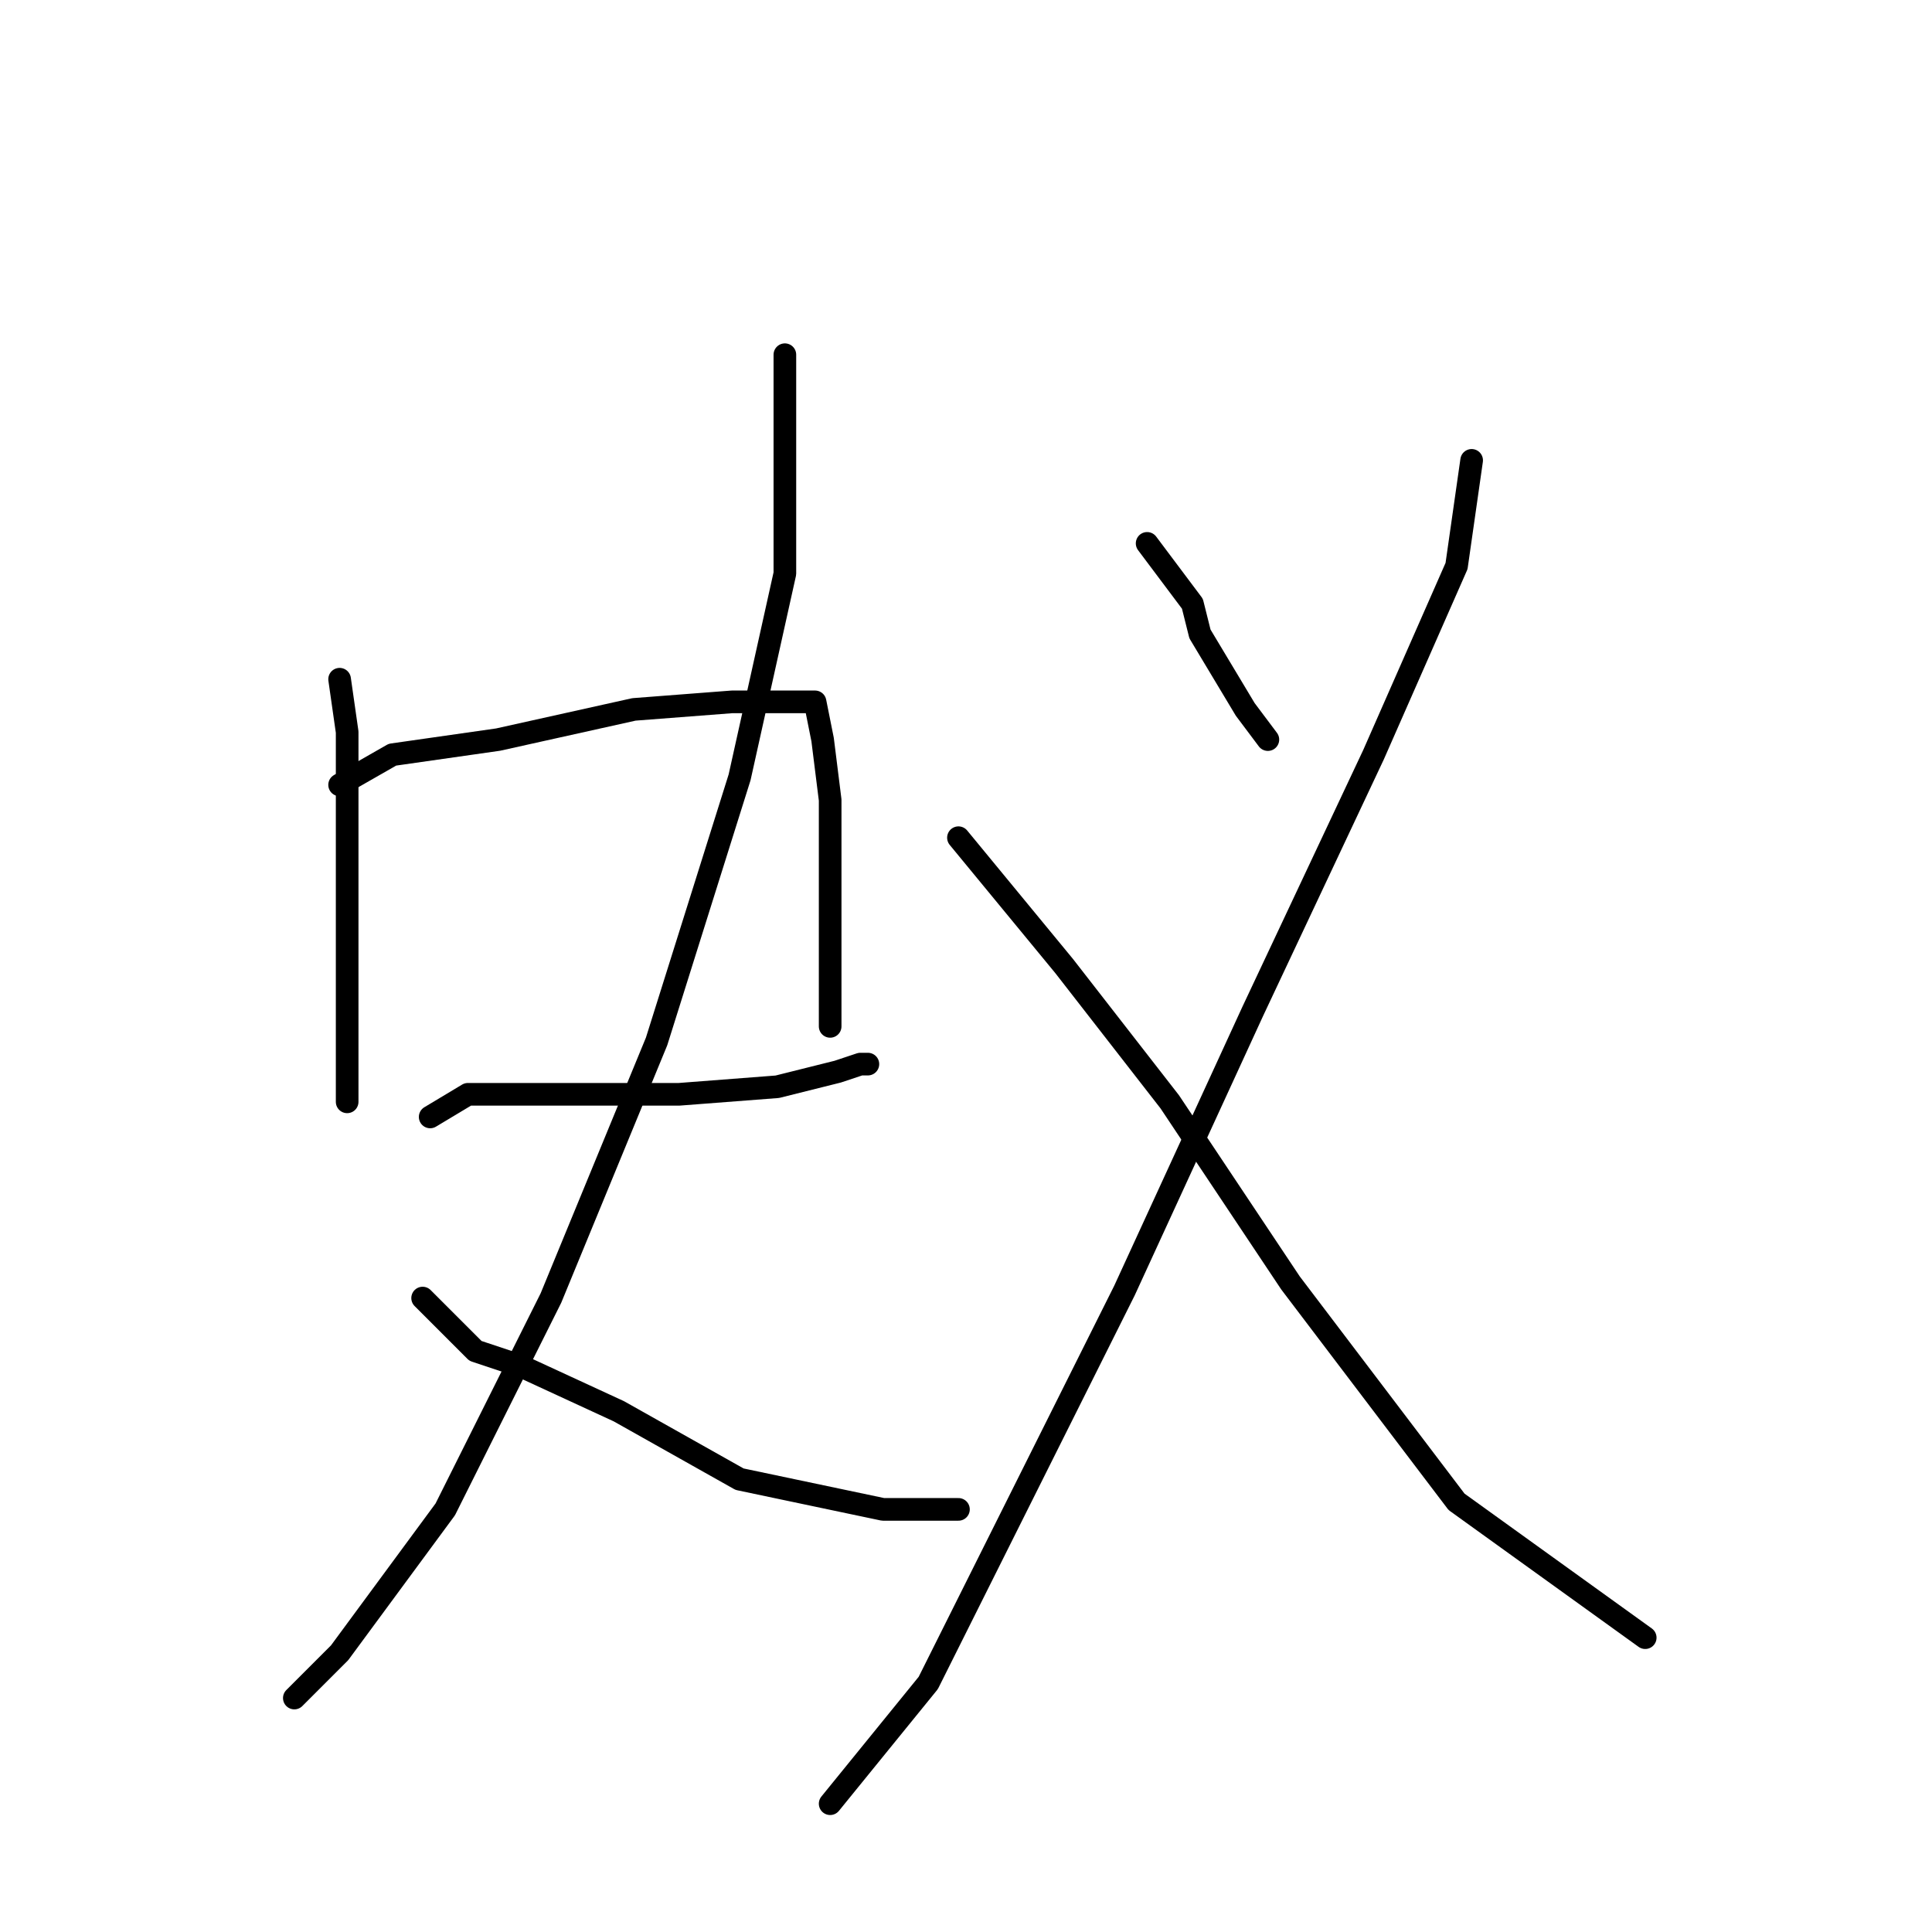 <?xml version="1.0" standalone="no"?>
    <svg width="256" height="256" xmlns="http://www.w3.org/2000/svg" version="1.1">
    <polyline stroke="black" stroke-width="3" stroke-linecap="round" fill="transparent" stroke-linejoin="round" points="45 90 46 97 46 108 46 124 46 136 46 142 46 145 46 146 46 146 " />
        <polyline stroke="black" stroke-width="3" stroke-linecap="round" fill="transparent" stroke-linejoin="round" points="45 104 52 100 66 98 84 94 97 93 104 93 108 93 109 98 110 106 110 115 110 126 110 133 110 136 110 136 " />
        <polyline stroke="black" stroke-width="3" stroke-linecap="round" fill="transparent" stroke-linejoin="round" points="57 148 62 145 74 145 90 145 103 144 111 142 114 141 115 141 115 141 " />
        <polyline stroke="black" stroke-width="3" stroke-linecap="round" fill="transparent" stroke-linejoin="round" points="104 47 104 76 98 103 87 138 73 172 59 200 45 219 39 225 39 225 " />
        <polyline stroke="black" stroke-width="3" stroke-linecap="round" fill="transparent" stroke-linejoin="round" points="56 172 63 179 69 181 82 187 98 196 117 200 127 200 127 200 " />
        <polyline stroke="black" stroke-width="3" stroke-linecap="round" fill="transparent" stroke-linejoin="round" points="152 72 158 80 159 84 165 94 168 98 168 98 " />
        <polyline stroke="black" stroke-width="3" stroke-linecap="round" fill="transparent" stroke-linejoin="round" points="195 61 193 75 182 100 166 134 149 171 134 201 123 223 110 239 110 239 " />
        <polyline stroke="black" stroke-width="3" stroke-linecap="round" fill="transparent" stroke-linejoin="round" points="127 111 141 128 155 146 171 170 193 199 218 217 218 217 " />
        </svg>